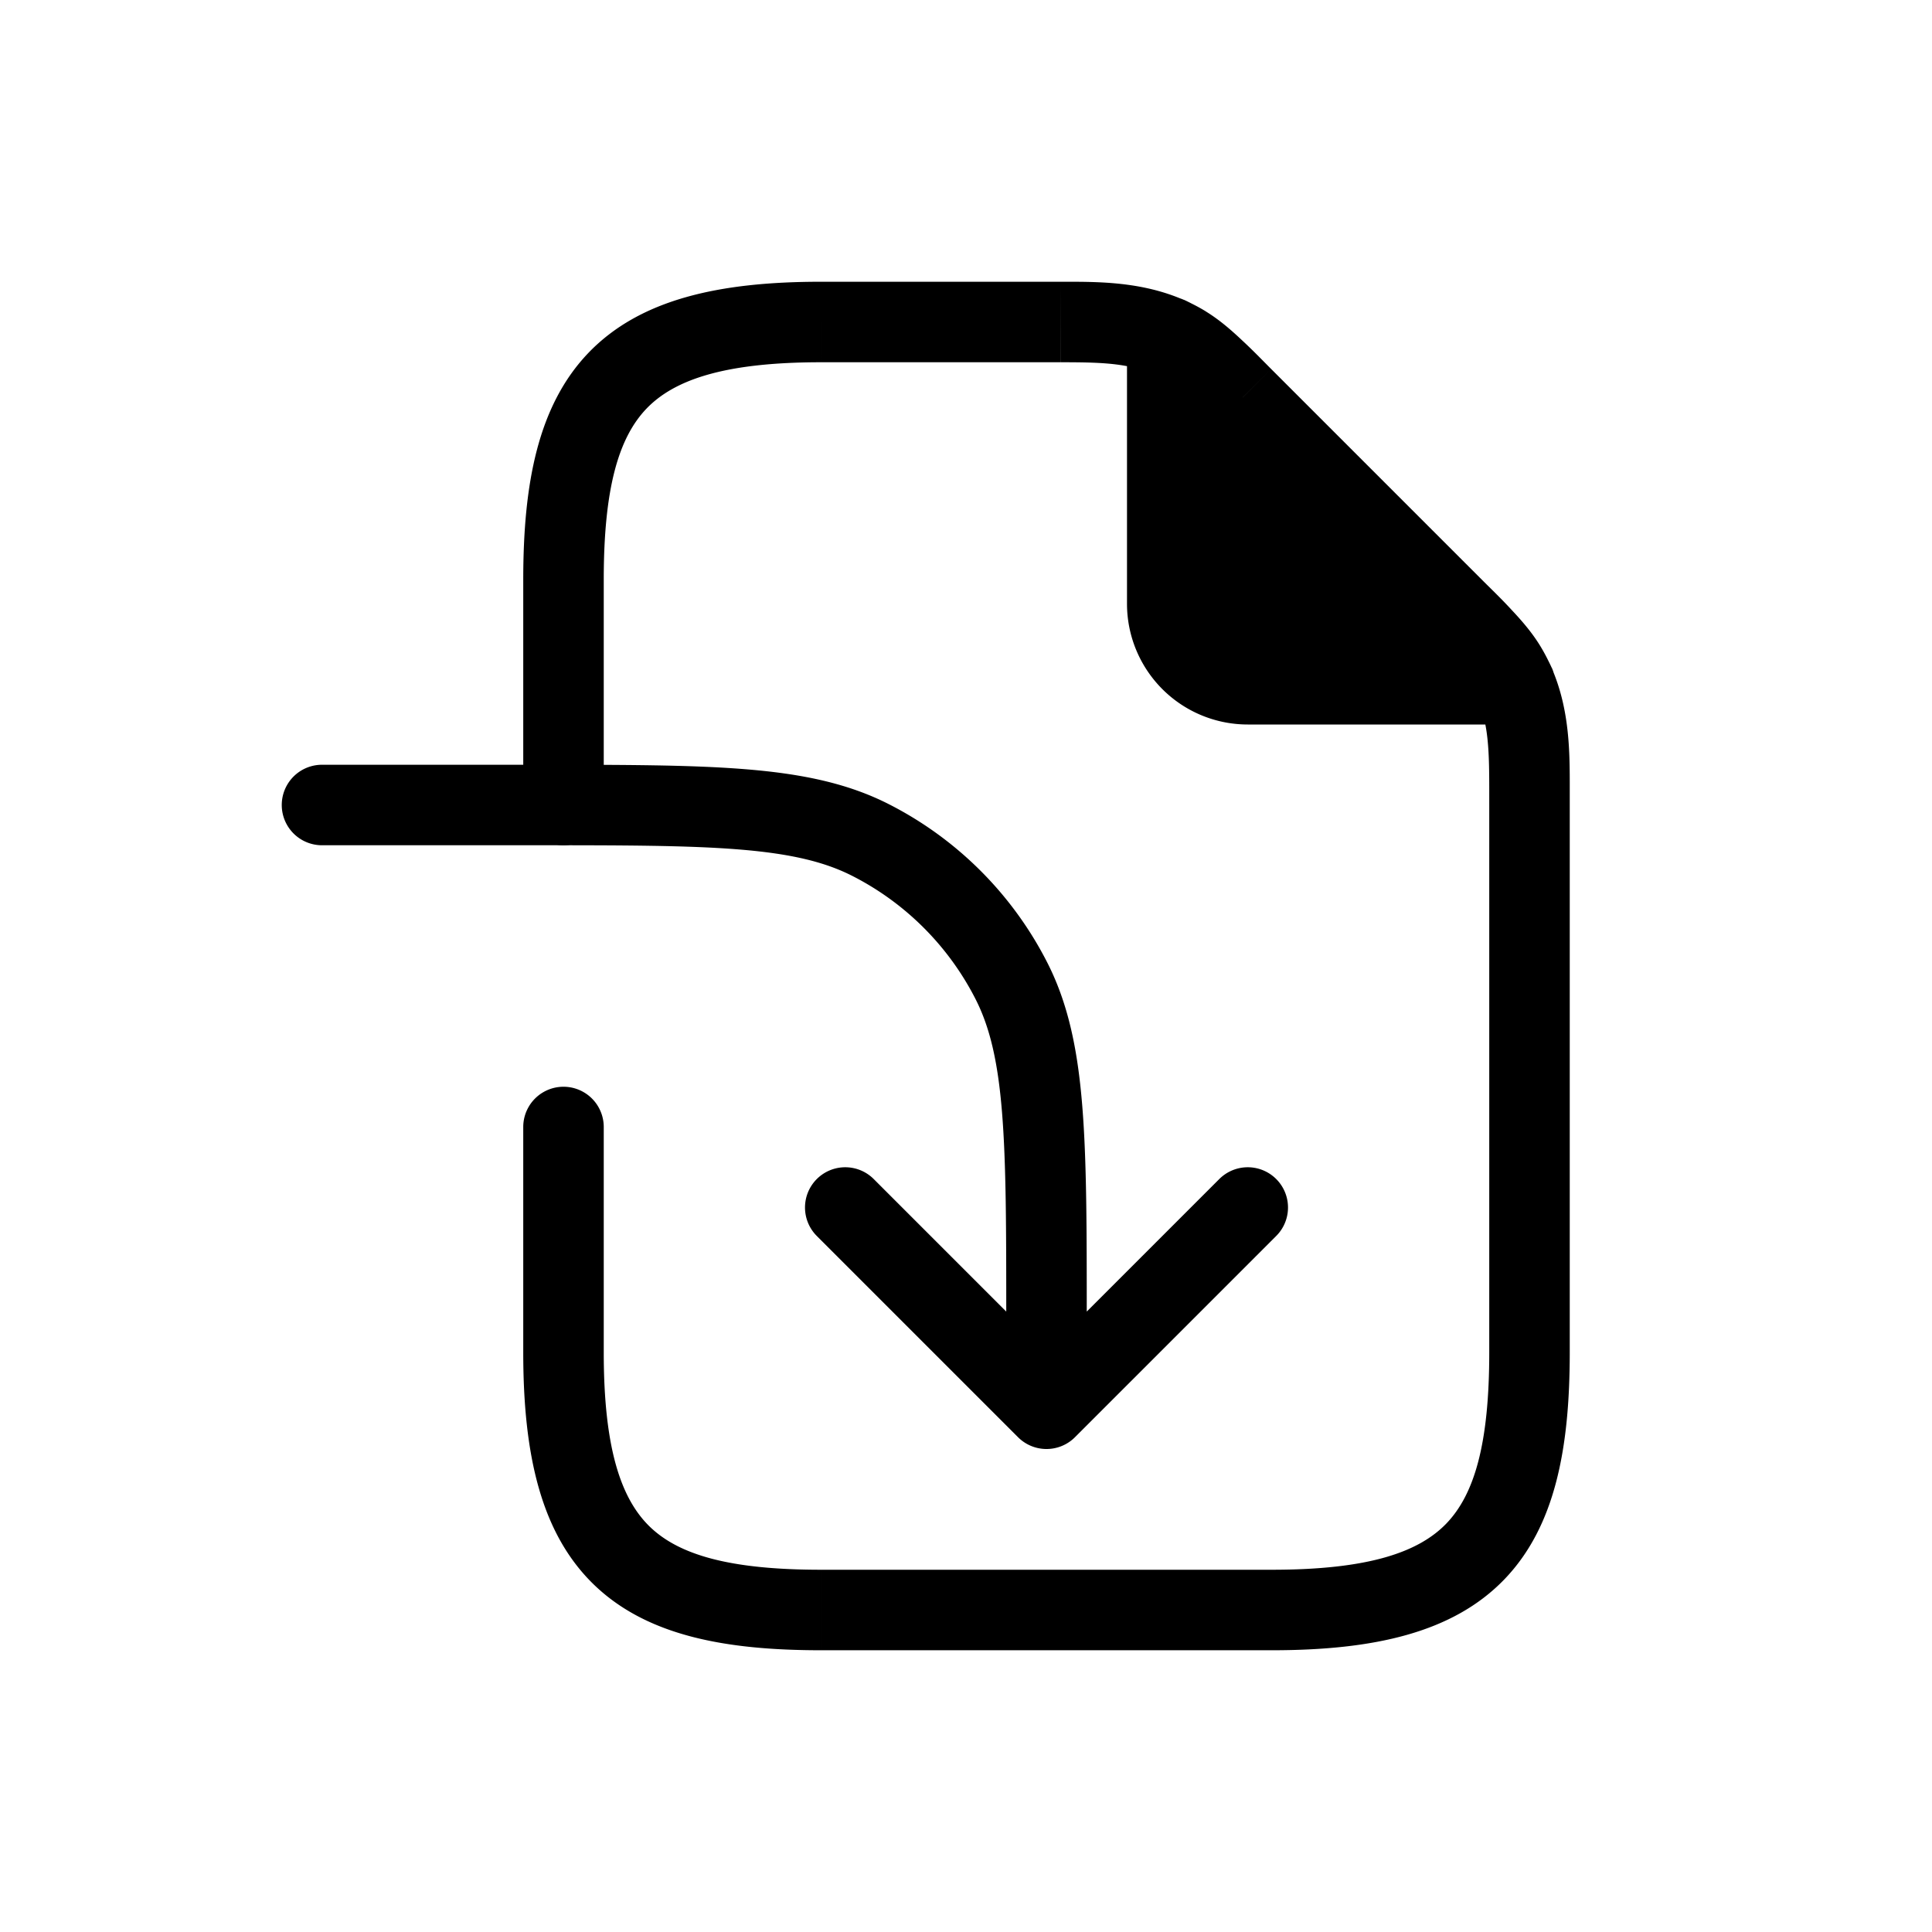 <svg xmlns="http://www.w3.org/2000/svg" width="3em" height="3em" viewBox="0 0 24 24"><g fill="none"><path stroke="currentColor" stroke-linecap="round" stroke-linejoin="round" d="M13 17.5L10.5 15m2.5 2.5l2.5-2.5M13 17.5v-1.1c0-2.24 0-3.36-.436-4.216a4 4 0 0 0-1.748-1.748C9.96 10 8.84 10 6.6 10H4"/><path fill="currentColor" d="M18.82 8.5H15.5a1 1 0 0 1-1-1V4.18c.373.17.652.472.937.757l2.626 2.626c.285.285.588.564.757.937"/><path fill="currentColor" d="m15.437 4.937l-.353.354zm2.626 2.626l.353-.354zM6.5 10a.5.5 0 0 0 1 0zm1 4a.5.5 0 0 0-1 0zm11.205-5.717l.427-.26zm-3.988-3.988l.26-.427zM18.82 8.5V9a.5.5 0 0 0 .456-.707zM14.5 4.18l.207-.455A.5.5 0 0 0 14 4.18zm1.3 15.32h-5.6v1h5.6zm-5.6-15h2.975v-1H10.2zm8.3 5.325V16.8h1V9.825zm-3.416-4.534l2.625 2.625l.707-.707l-2.625-2.625zM7.5 10V7.2h-1V10zm0 6.8V14h-1v2.8zm10.21-8.884c.362.363.483.489.569.629l.853-.523c-.162-.264-.387-.484-.716-.813zm-1.92-3.332c-.328-.33-.548-.554-.812-.716l-.523.853c.14.086.266.207.629.57zM13.176 4.5c.567 0 .939.012 1.28.221l.523-.853C14.36 3.49 13.7 3.5 13.175 3.5zM19.5 9.825c0-.526.01-1.185-.368-1.803l-.853.523c.21.341.221.713.221 1.28zM18.82 8H15.5v1h3.32zM15 7.5V4.18h-1V7.5zm.5.5a.5.5 0 0 1-.5-.5h-1A1.5 1.5 0 0 0 15.5 9zm-1.207-3.365c.271.123.478.343.79.656l.708-.707c-.26-.26-.61-.643-1.084-.86zm3.416 3.281c.313.313.533.52.656.791l.91-.414c-.216-.475-.6-.825-.859-1.084zM10.2 19.5c-1.14 0-1.765-.186-2.126-.533c-.356-.344-.574-.964-.574-2.167h-1c0 1.268.218 2.248.88 2.887c.658.634 1.633.813 2.82.813zm8.3-2.7c0 1.14-.186 1.765-.533 2.126c-.344.356-.964.574-2.167.574v1c1.268 0 2.248-.218 2.887-.88c.634-.658.813-1.633.813-2.82zm-11-9.6c0-1.14.186-1.765.533-2.126c.344-.356.964-.574 2.167-.574v-1c-1.268 0-2.248.218-2.887.88C6.68 5.038 6.5 6.013 6.5 7.2z"/></g></svg>